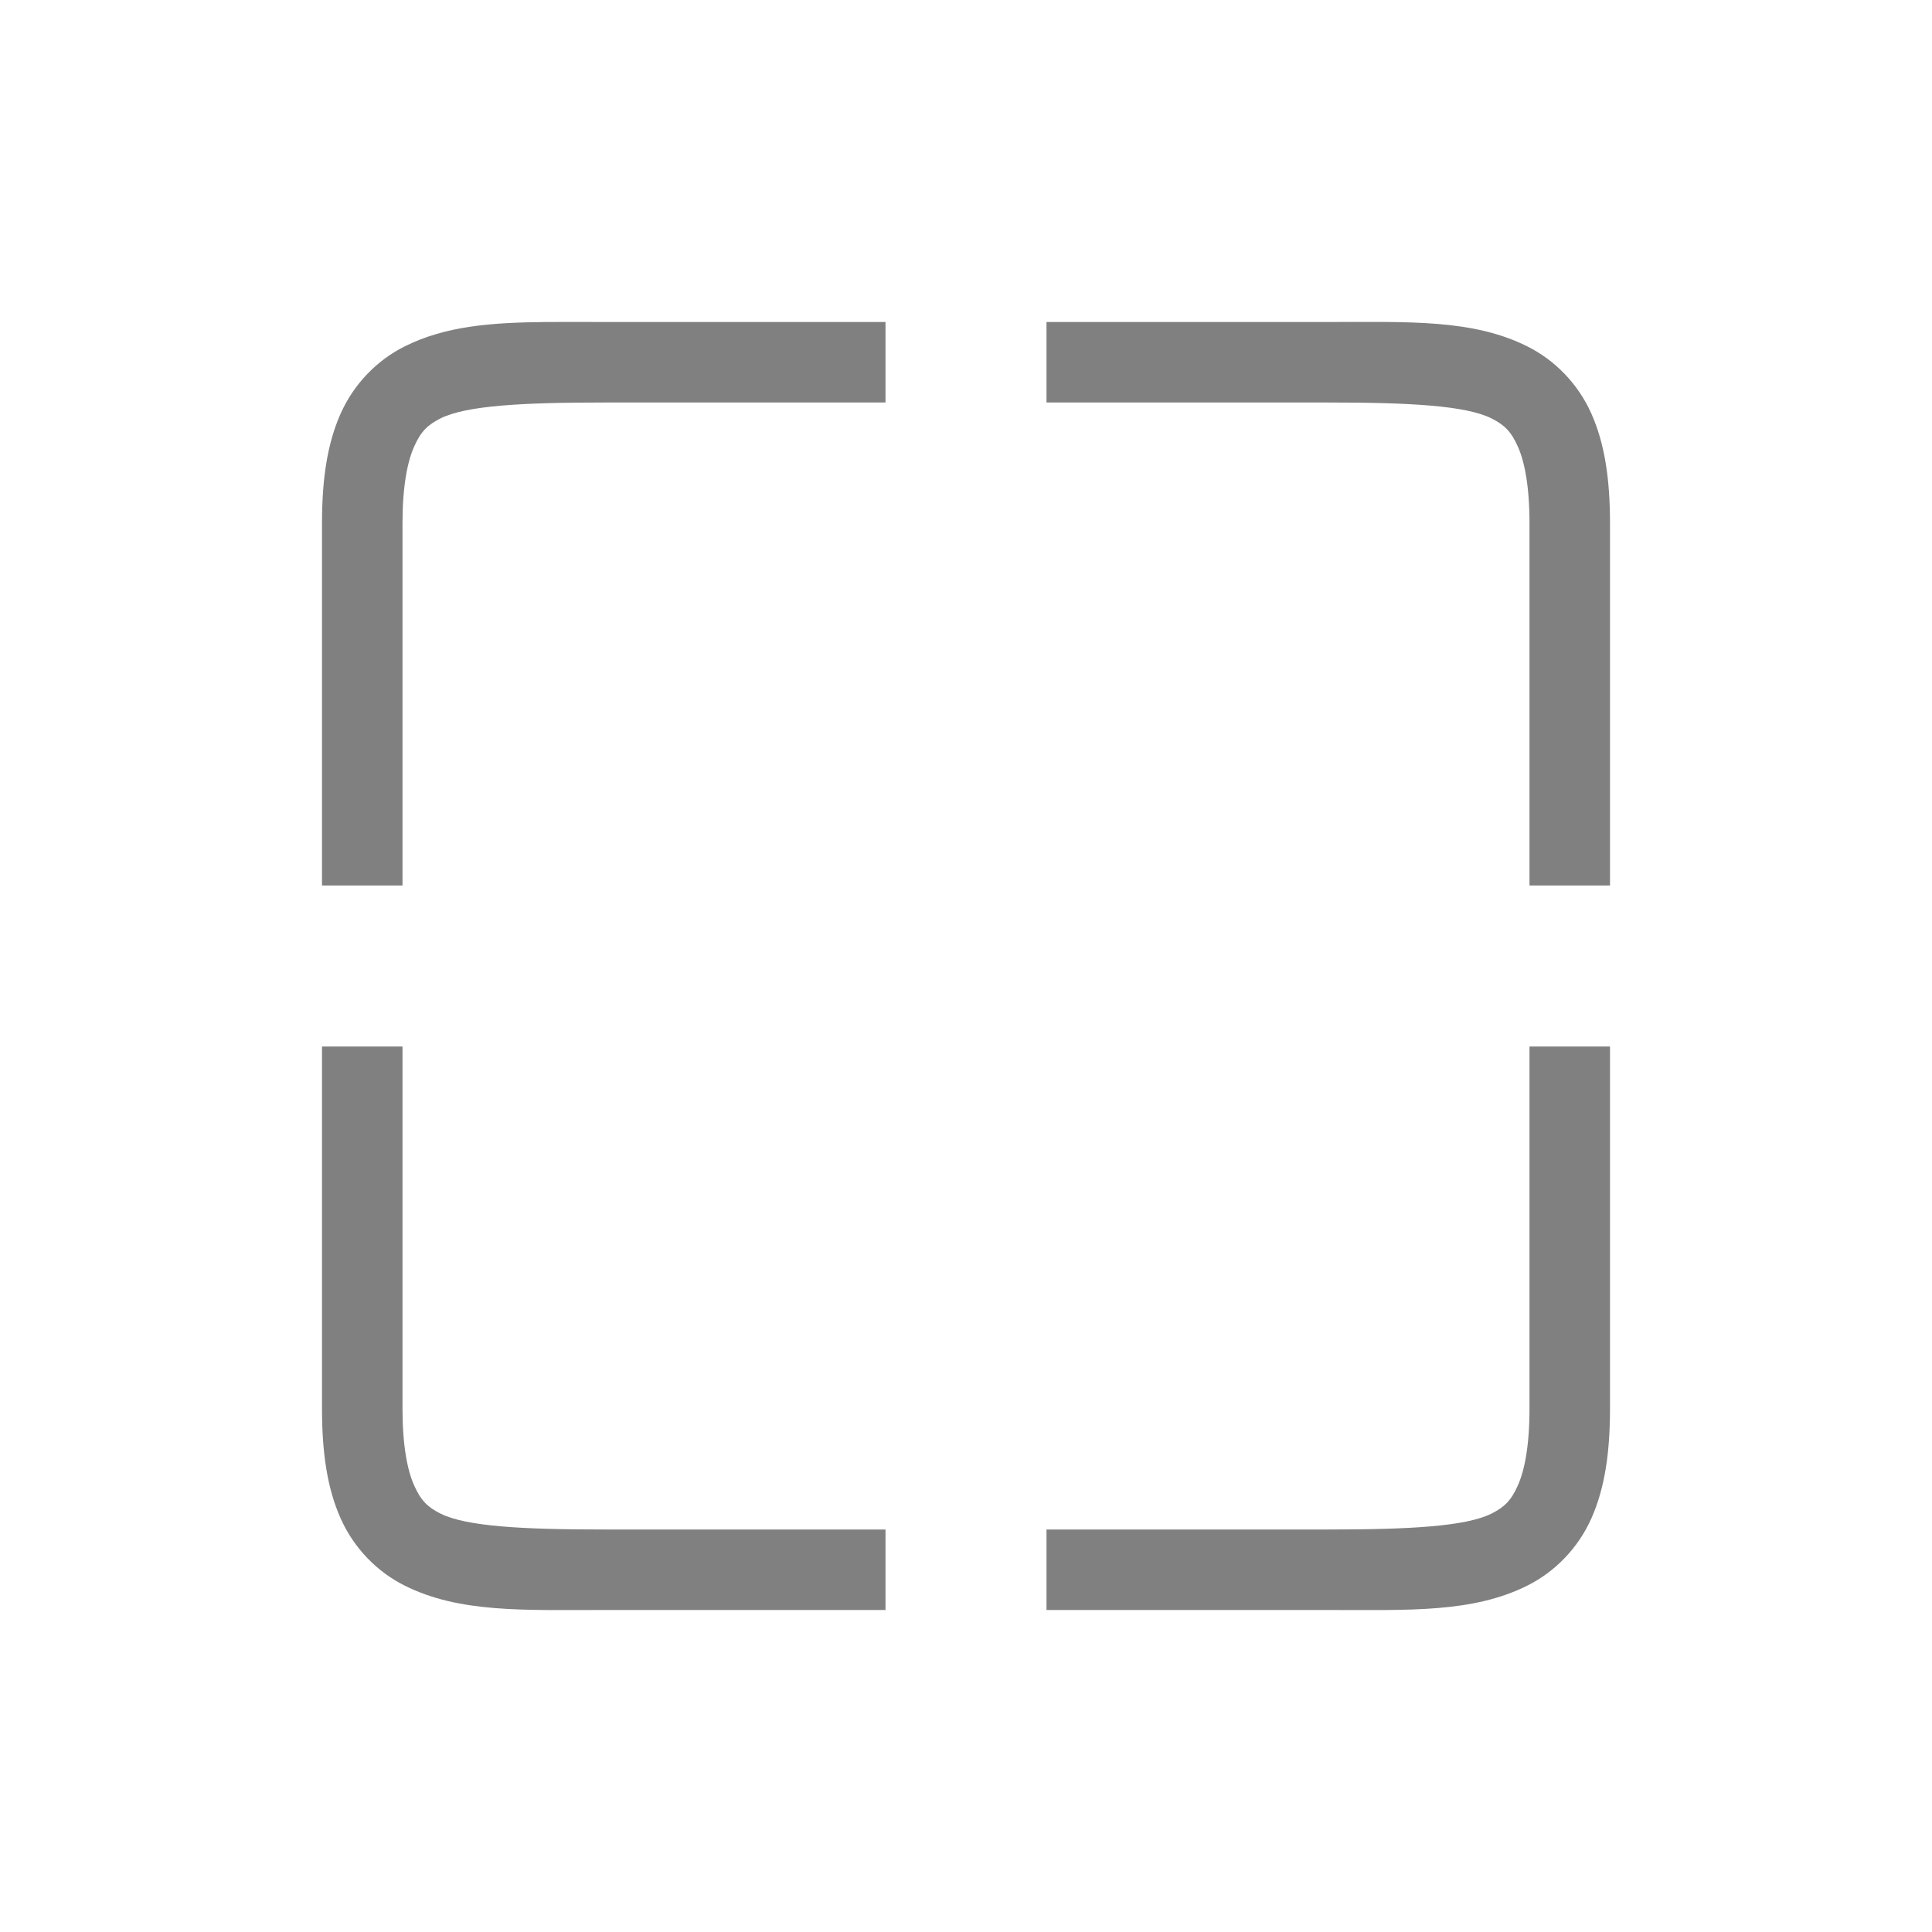 <?xml version="1.0" encoding="UTF-8" standalone="no"?>
<svg viewBox="0 0 24 24" height="24" width="24" version="1.1" id="svg4" sodipodi:docname="fit-best.svg" inkscape:version="1.1 (ce6663b3b7, 2021-05-25)"
   xmlns:inkscape="http://www.inkscape.org/namespaces/inkscape"
   xmlns:sodipodi="http://sodipodi.sourceforge.net/DTD/sodipodi-0.dtd"
   xmlns="http://www.w3.org/2000/svg"
   xmlns:svg="http://www.w3.org/2000/svg">
   <defs id="defs8" />
   <sodipodi:namedview id="namedview6" pagecolor="#ffffff" bordercolor="#666666" borderopacity="1.0" inkscape:pageshadow="2" inkscape:pageopacity="0.0" inkscape:pagecheckerboard="0" showgrid="true" inkscape:snap-page="true" inkscape:zoom="28" inkscape:cx="12.839286" inkscape:cy="13.214286" inkscape:window-width="1920" inkscape:window-height="1043" inkscape:window-x="1920" inkscape:window-y="0" inkscape:window-maximized="1" inkscape:current-layer="svg4">
      <inkscape:grid type="xygrid" id="grid909" />
   </sodipodi:namedview>
   <path id="path860" style="color:#000000;fill:#808080;fill-opacity:1;-inkscape-stroke:none" d="M 6.787 4 C 6.11 4.006 5.537 4.048 5.027 4.303 C 4.688 4.472 4.397 4.765 4.23 5.141 C 4.064 5.516 4 5.958 4 6.5 L 4 11 L 5 11 L 5 6.5 C 5 6.042 5.061 5.734 5.145 5.547 C 5.228 5.36 5.312 5.278 5.473 5.197 C 5.794 5.037 6.5 5 7.5 5 L 11 5 L 11 4 L 7.5 4 C 7.25 4 7.013 3.998 6.787 4 z M 13 4 L 13 5 L 16.5 5 C 17.5 5 18.206 5.037 18.527 5.197 C 18.688 5.278 18.772 5.36 18.855 5.547 C 18.939 5.734 19 6.042 19 6.5 L 19 11 L 20 11 L 20 6.5 C 20 5.958 19.936 5.516 19.77 5.141 C 19.603 4.765 19.312 4.472 18.973 4.303 C 18.294 3.963 17.5 4 16.5 4 L 13 4 z M 4 13 L 4 17.5 C 4 18.042 4.064 18.484 4.23 18.859 C 4.397 19.235 4.688 19.528 5.027 19.697 C 5.706 20.037 6.5 20 7.5 20 L 11 20 L 11 19 L 7.5 19 C 6.5 19 5.794 18.963 5.473 18.803 C 5.312 18.722 5.228 18.64 5.145 18.453 C 5.061 18.266 5 17.958 5 17.5 L 5 13 L 4 13 z M 19 13 L 19 17.5 C 19 17.958 18.939 18.266 18.855 18.453 C 18.772 18.64 18.688 18.722 18.527 18.803 C 18.206 18.963 17.5 19 16.5 19 L 13 19 L 13 20 L 16.5 20 C 17.5 20 18.294 20.037 18.973 19.697 C 19.312 19.528 19.603 19.235 19.77 18.859 C 19.936 18.484 20 18.042 20 17.5 L 20 13 L 19 13 z " />
</svg>
